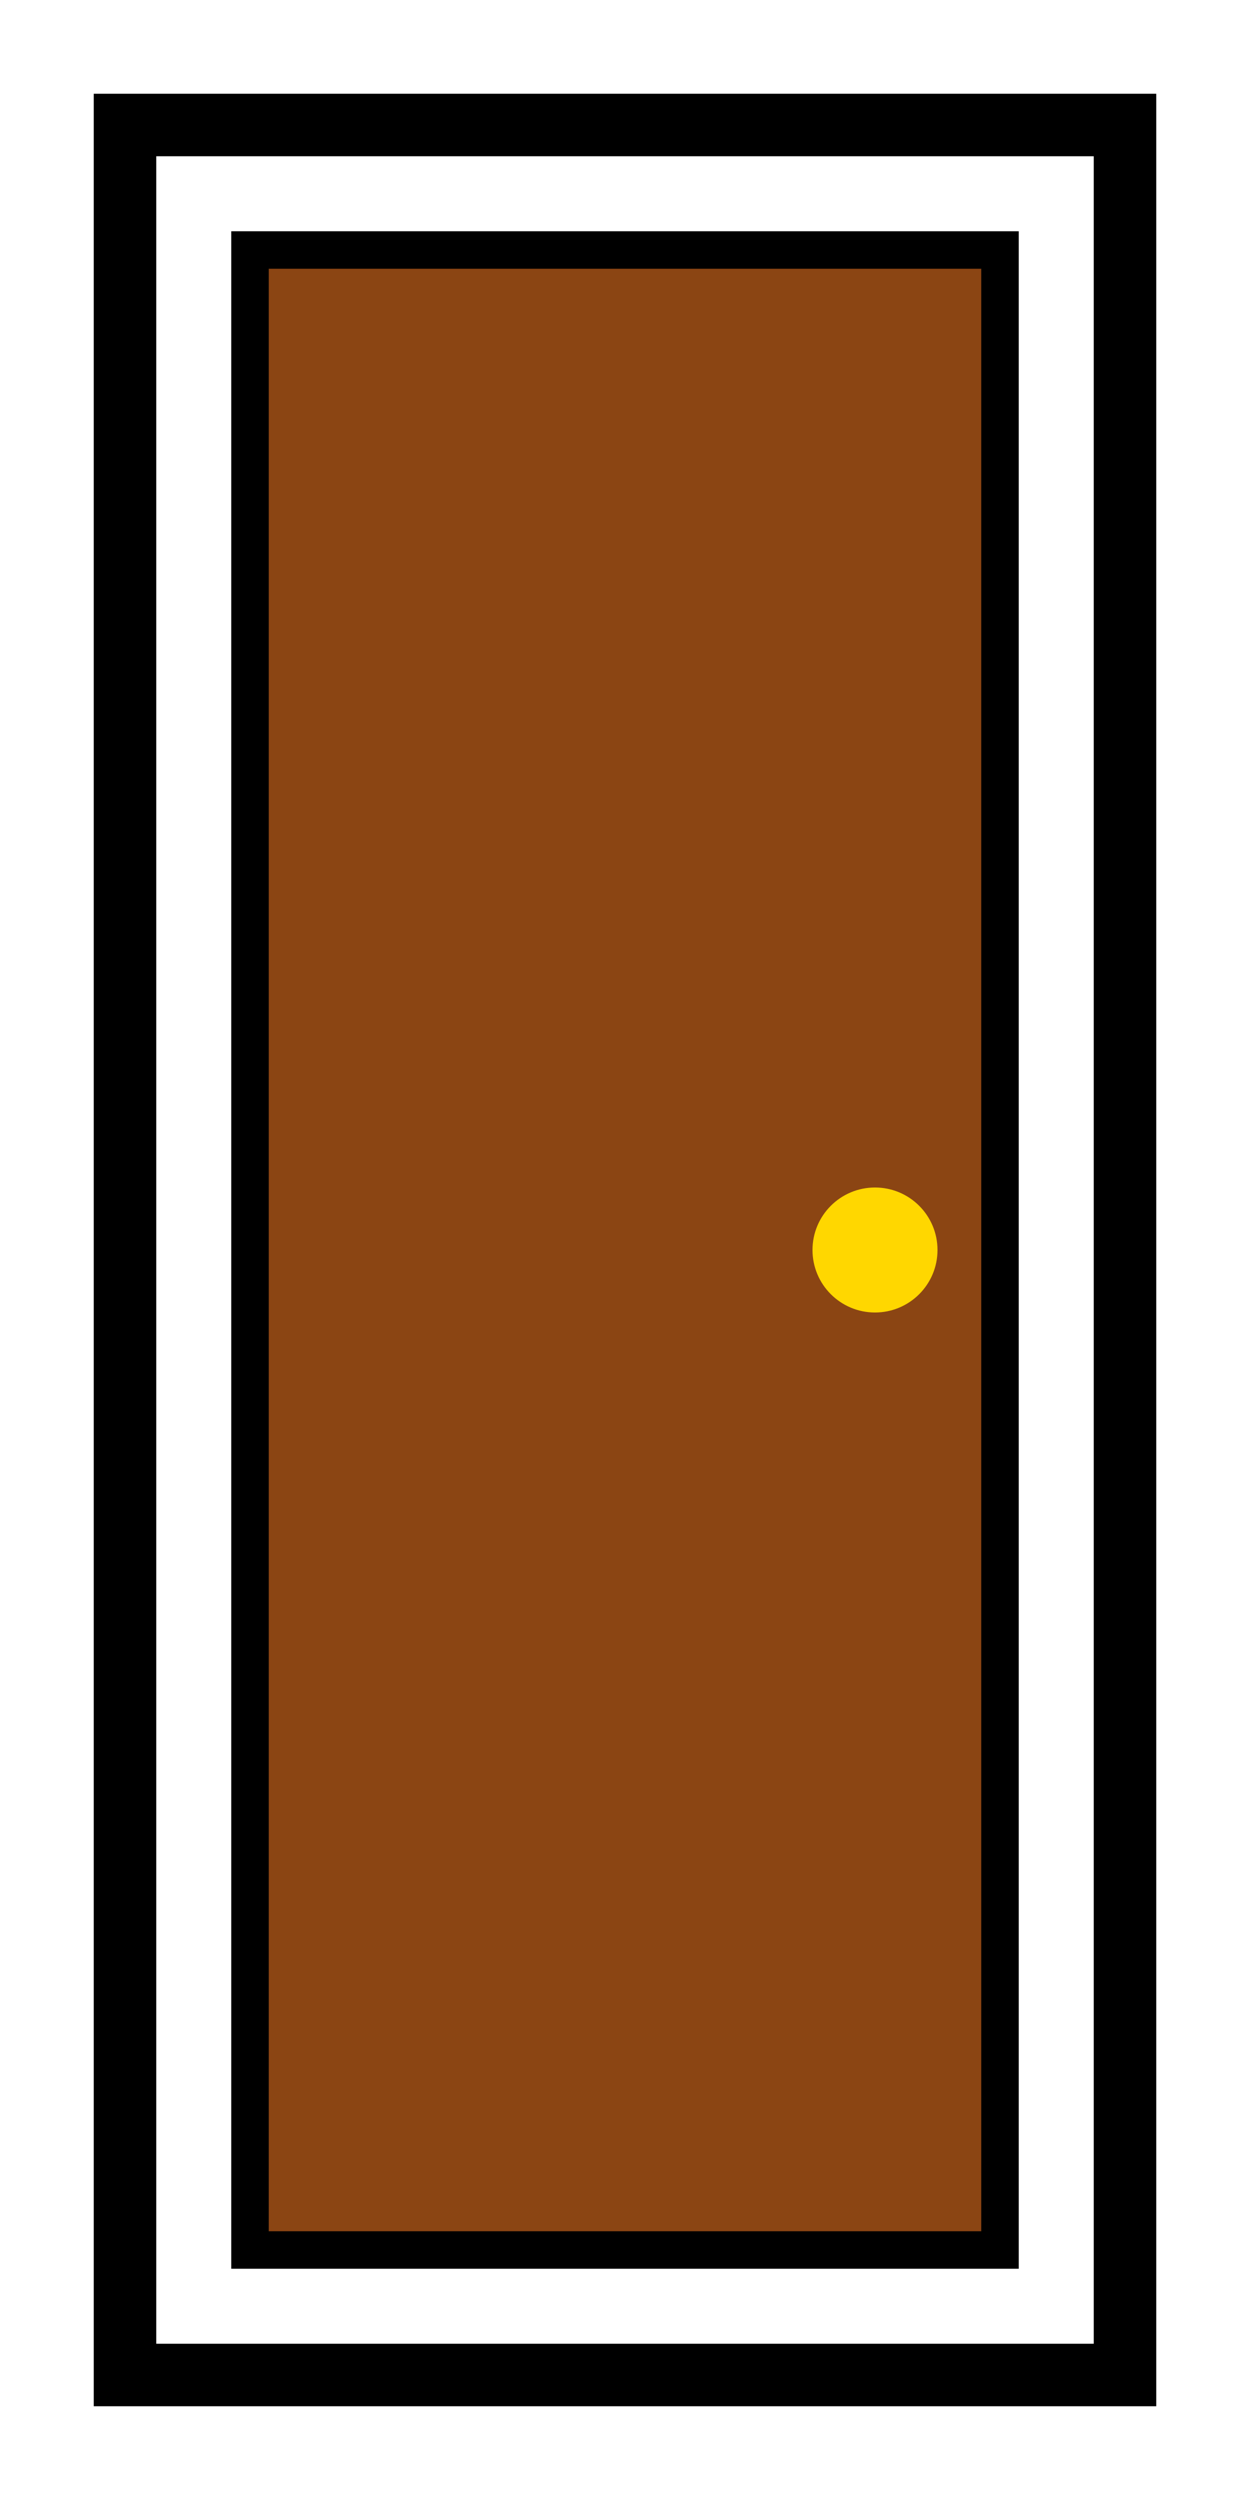 <svg xmlns="http://www.w3.org/2000/svg" viewBox="0 0 100 200" width="100" height="200">
  <!-- Door Frame -->
  <rect x="10" y="10" width="80" height="180" fill="none" stroke="black" stroke-width="5"/>

  <!-- Door -->
  <rect x="20" y="20" width="60" height="160" fill="saddlebrown" stroke="black" stroke-width="3"/>

  <!-- Door Handle -->
  <circle cx="70" cy="100" r="5" fill="gold"/>
</svg>